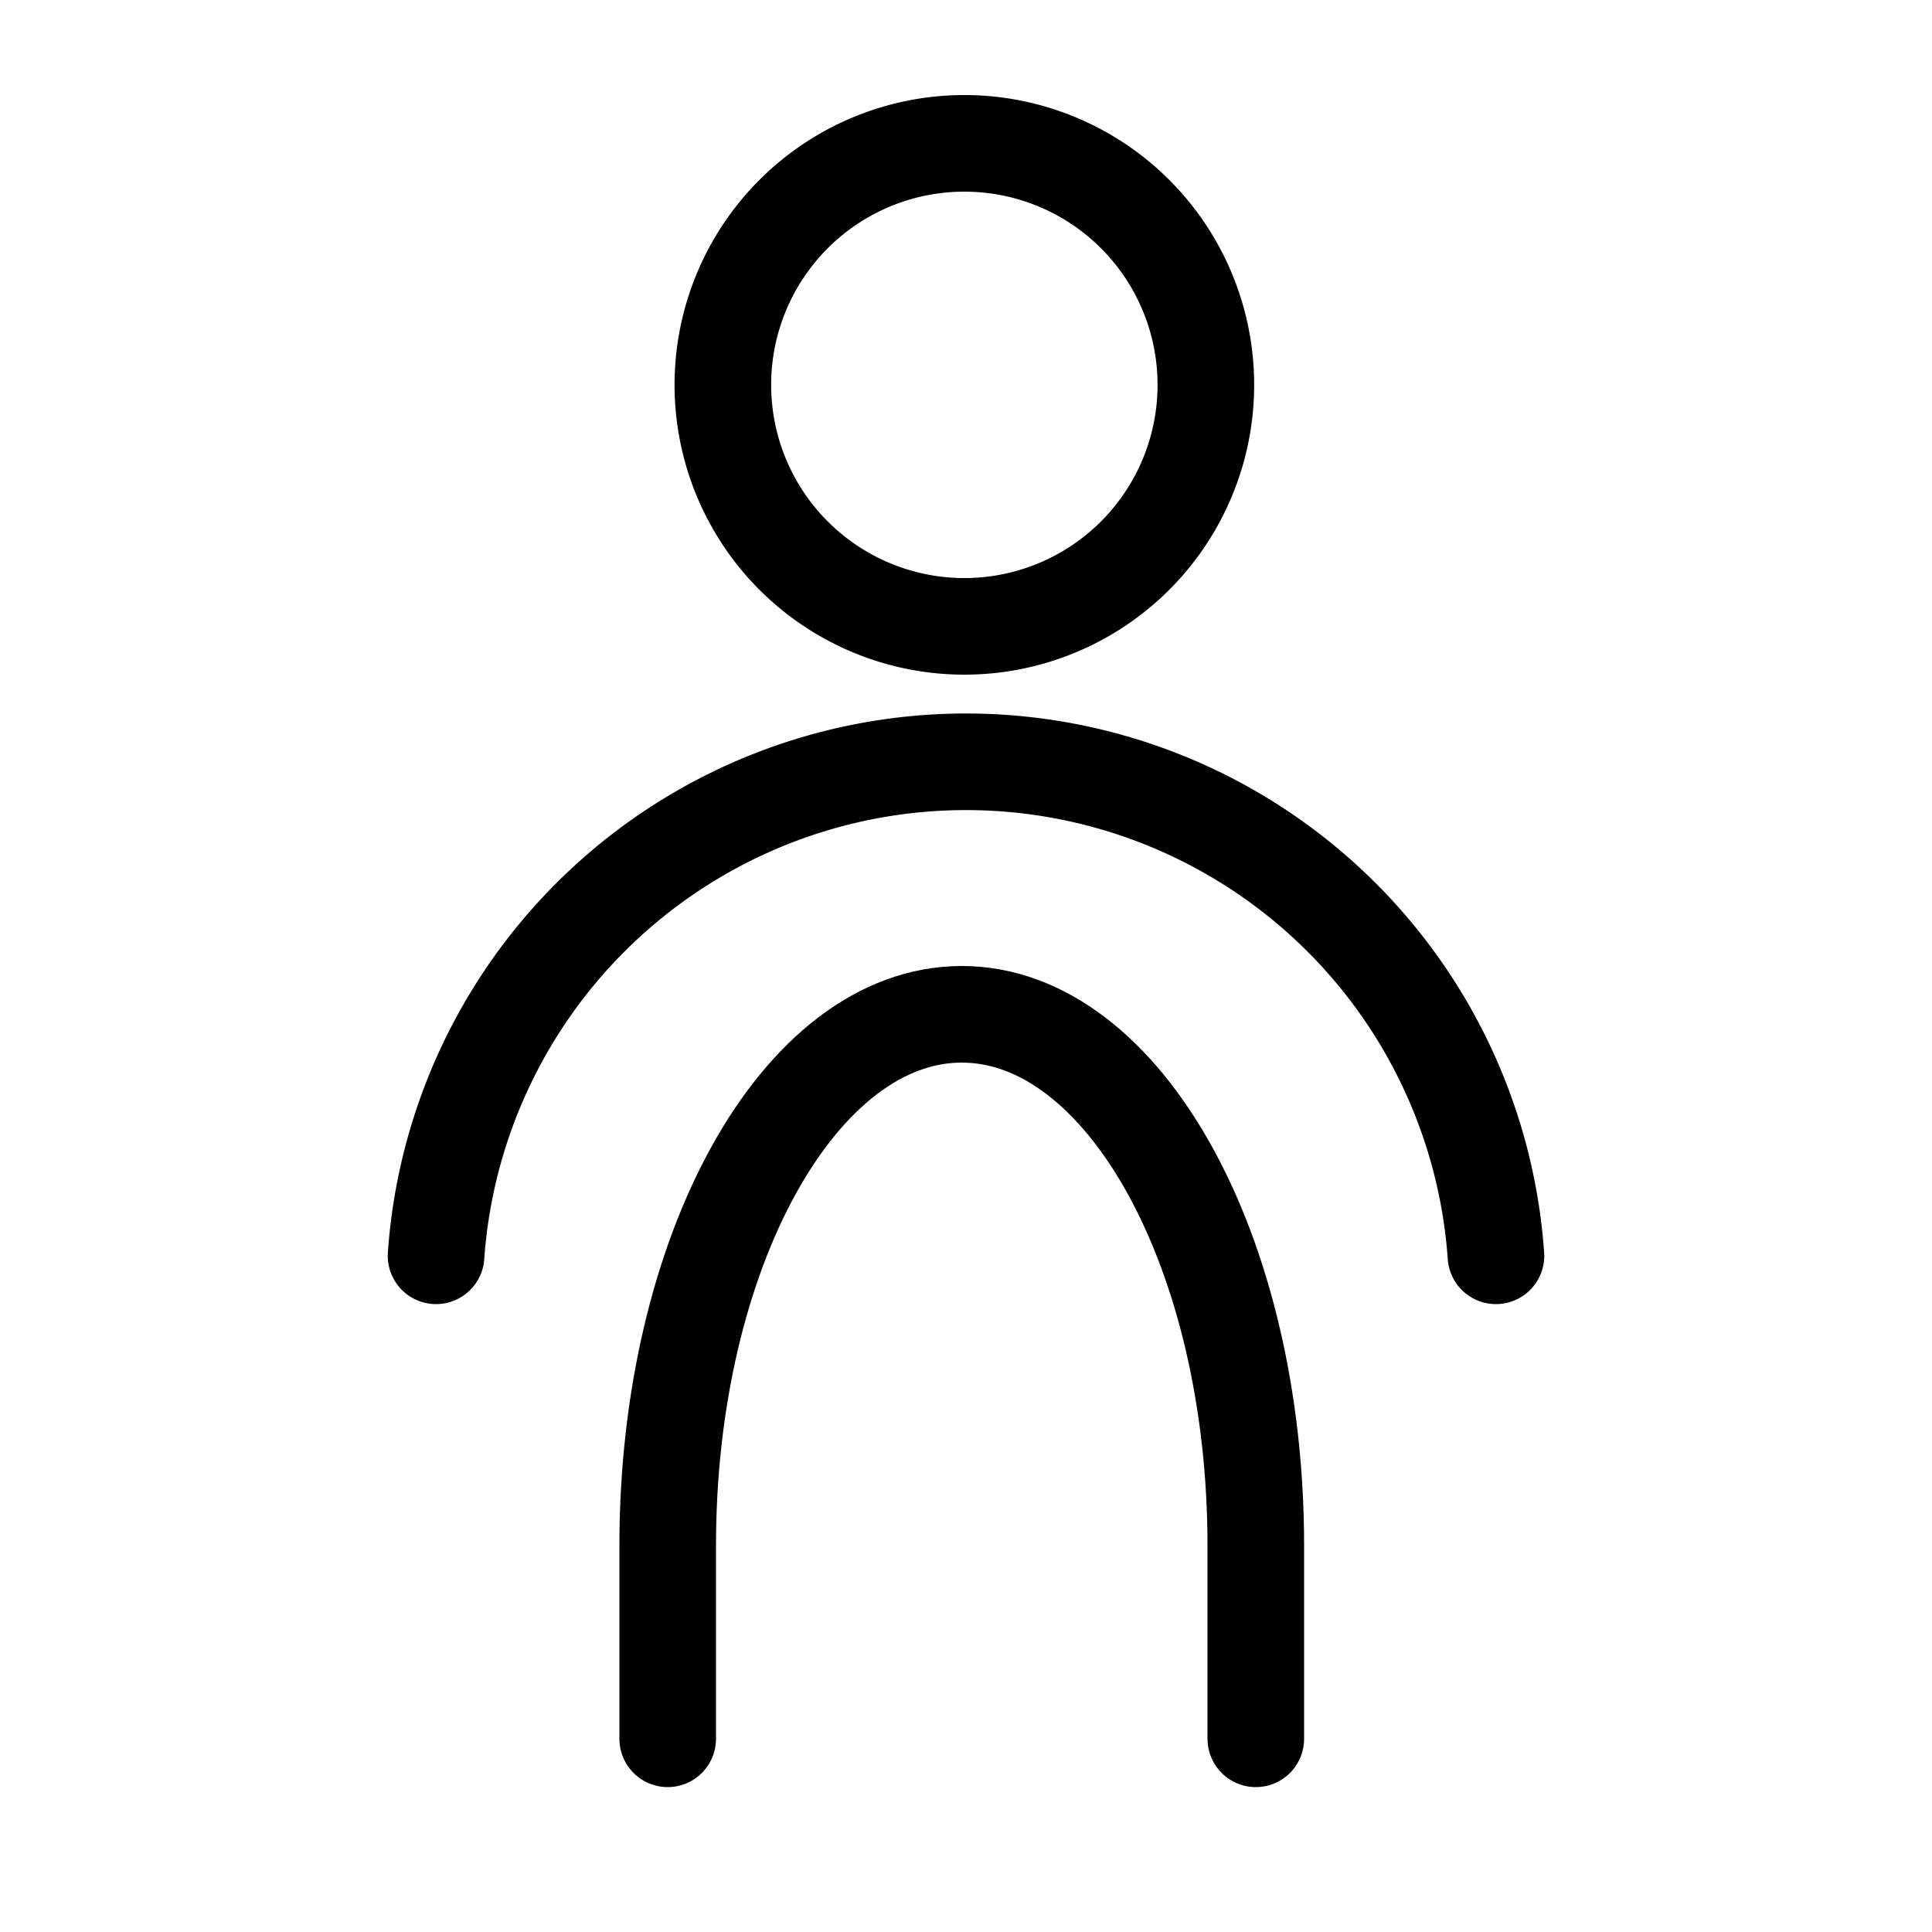 <?xml version="1.0" encoding="UTF-8" standalone="no"?>
<svg
   xmlns:dc="http://purl.org/dc/elements/1.1/"
   xmlns:cc="http://creativecommons.org/ns#"
   xmlns:rdf="http://www.w3.org/1999/02/22-rdf-syntax-ns#"
   xmlns:svg="http://www.w3.org/2000/svg"
   xmlns="http://www.w3.org/2000/svg"
   xmlns:sodipodi="http://sodipodi.sourceforge.net/DTD/sodipodi-0.dtd"
   xmlns:inkscape="http://www.inkscape.org/namespaces/inkscape"
   sodipodi:docname="stopwatch_break.svg"
   width="20"
   height="20"
   viewBox="0 0 20 20"
   version="1.1"
   id="svg8"
   inkscape:version="1.0.1 (3bc2e813f5, 2020-09-07)">
  <defs
     id="defs2" />
  <sodipodi:namedview
     inkscape:window-maximized="1"
     inkscape:window-y="-8"
     inkscape:window-x="2728"
     inkscape:window-height="1017"
     inkscape:window-width="2560"
     inkscape:snap-global="true"
     id="base"
     pagecolor="#ffffff"
     bordercolor="#666666"
     borderopacity="1.0"
     inkscape:pageopacity="0.0"
     inkscape:pageshadow="2"
     inkscape:zoom="22.627418"
     inkscape:cx="29.928141"
     inkscape:cy="8.9395172"
     inkscape:document-units="px"
     inkscape:current-layer="svg8"
     inkscape:document-rotation="0"
     showgrid="true"
     units="px"
     inkscape:showpageshadow="false">
    <inkscape:grid
       id="grid830"
       type="xygrid" />
  </sodipodi:namedview>
  <path
     id="path843"
     style="fill:none;stroke:#000000;stroke-width:1;stroke-linecap:round;stroke-linejoin:round;stroke-opacity:1;paint-order:fill markers stroke"
     d="m 6.912,18 v -1.988 c -4.6e-6,-0.004 -6.8e-6,-0.008 -6.8e-6,-0.012 0,-3.038 1.363,-5.5 3.044,-5.5 C 11.637,10.5 13,12.962 13,16 v 0 c 0,0.004 -2e-6,0.008 -7e-6,0.012 V 18"
     sodipodi:nodetypes="cccssscc" />
  <path
     id="circle845"
     style="fill:none;stroke:#000000;stroke-width:1;stroke-linecap:round;stroke-linejoin:round;stroke-opacity:1;paint-order:fill markers stroke"
     d="m 12.483,3.984 a 2.5,2.5 0 0 1 -2.5,2.5 2.5,2.5 0 0 1 -2.5,-2.5 2.5,2.5 0 0 1 2.5,-2.5 2.5,2.5 0 0 1 2.5,2.5 z" />
  <path
     id="path858"
     style="fill:none;stroke:#000000;stroke-width:1;stroke-linecap:round;stroke-linejoin:round;stroke-opacity:1;paint-order:fill markers stroke"
     d="M 15.486,13 A 5.5,5.5 0 0 0 10,7.886 a 5.5,5.5 0 0 0 -5.486,5.114" />
</svg>
